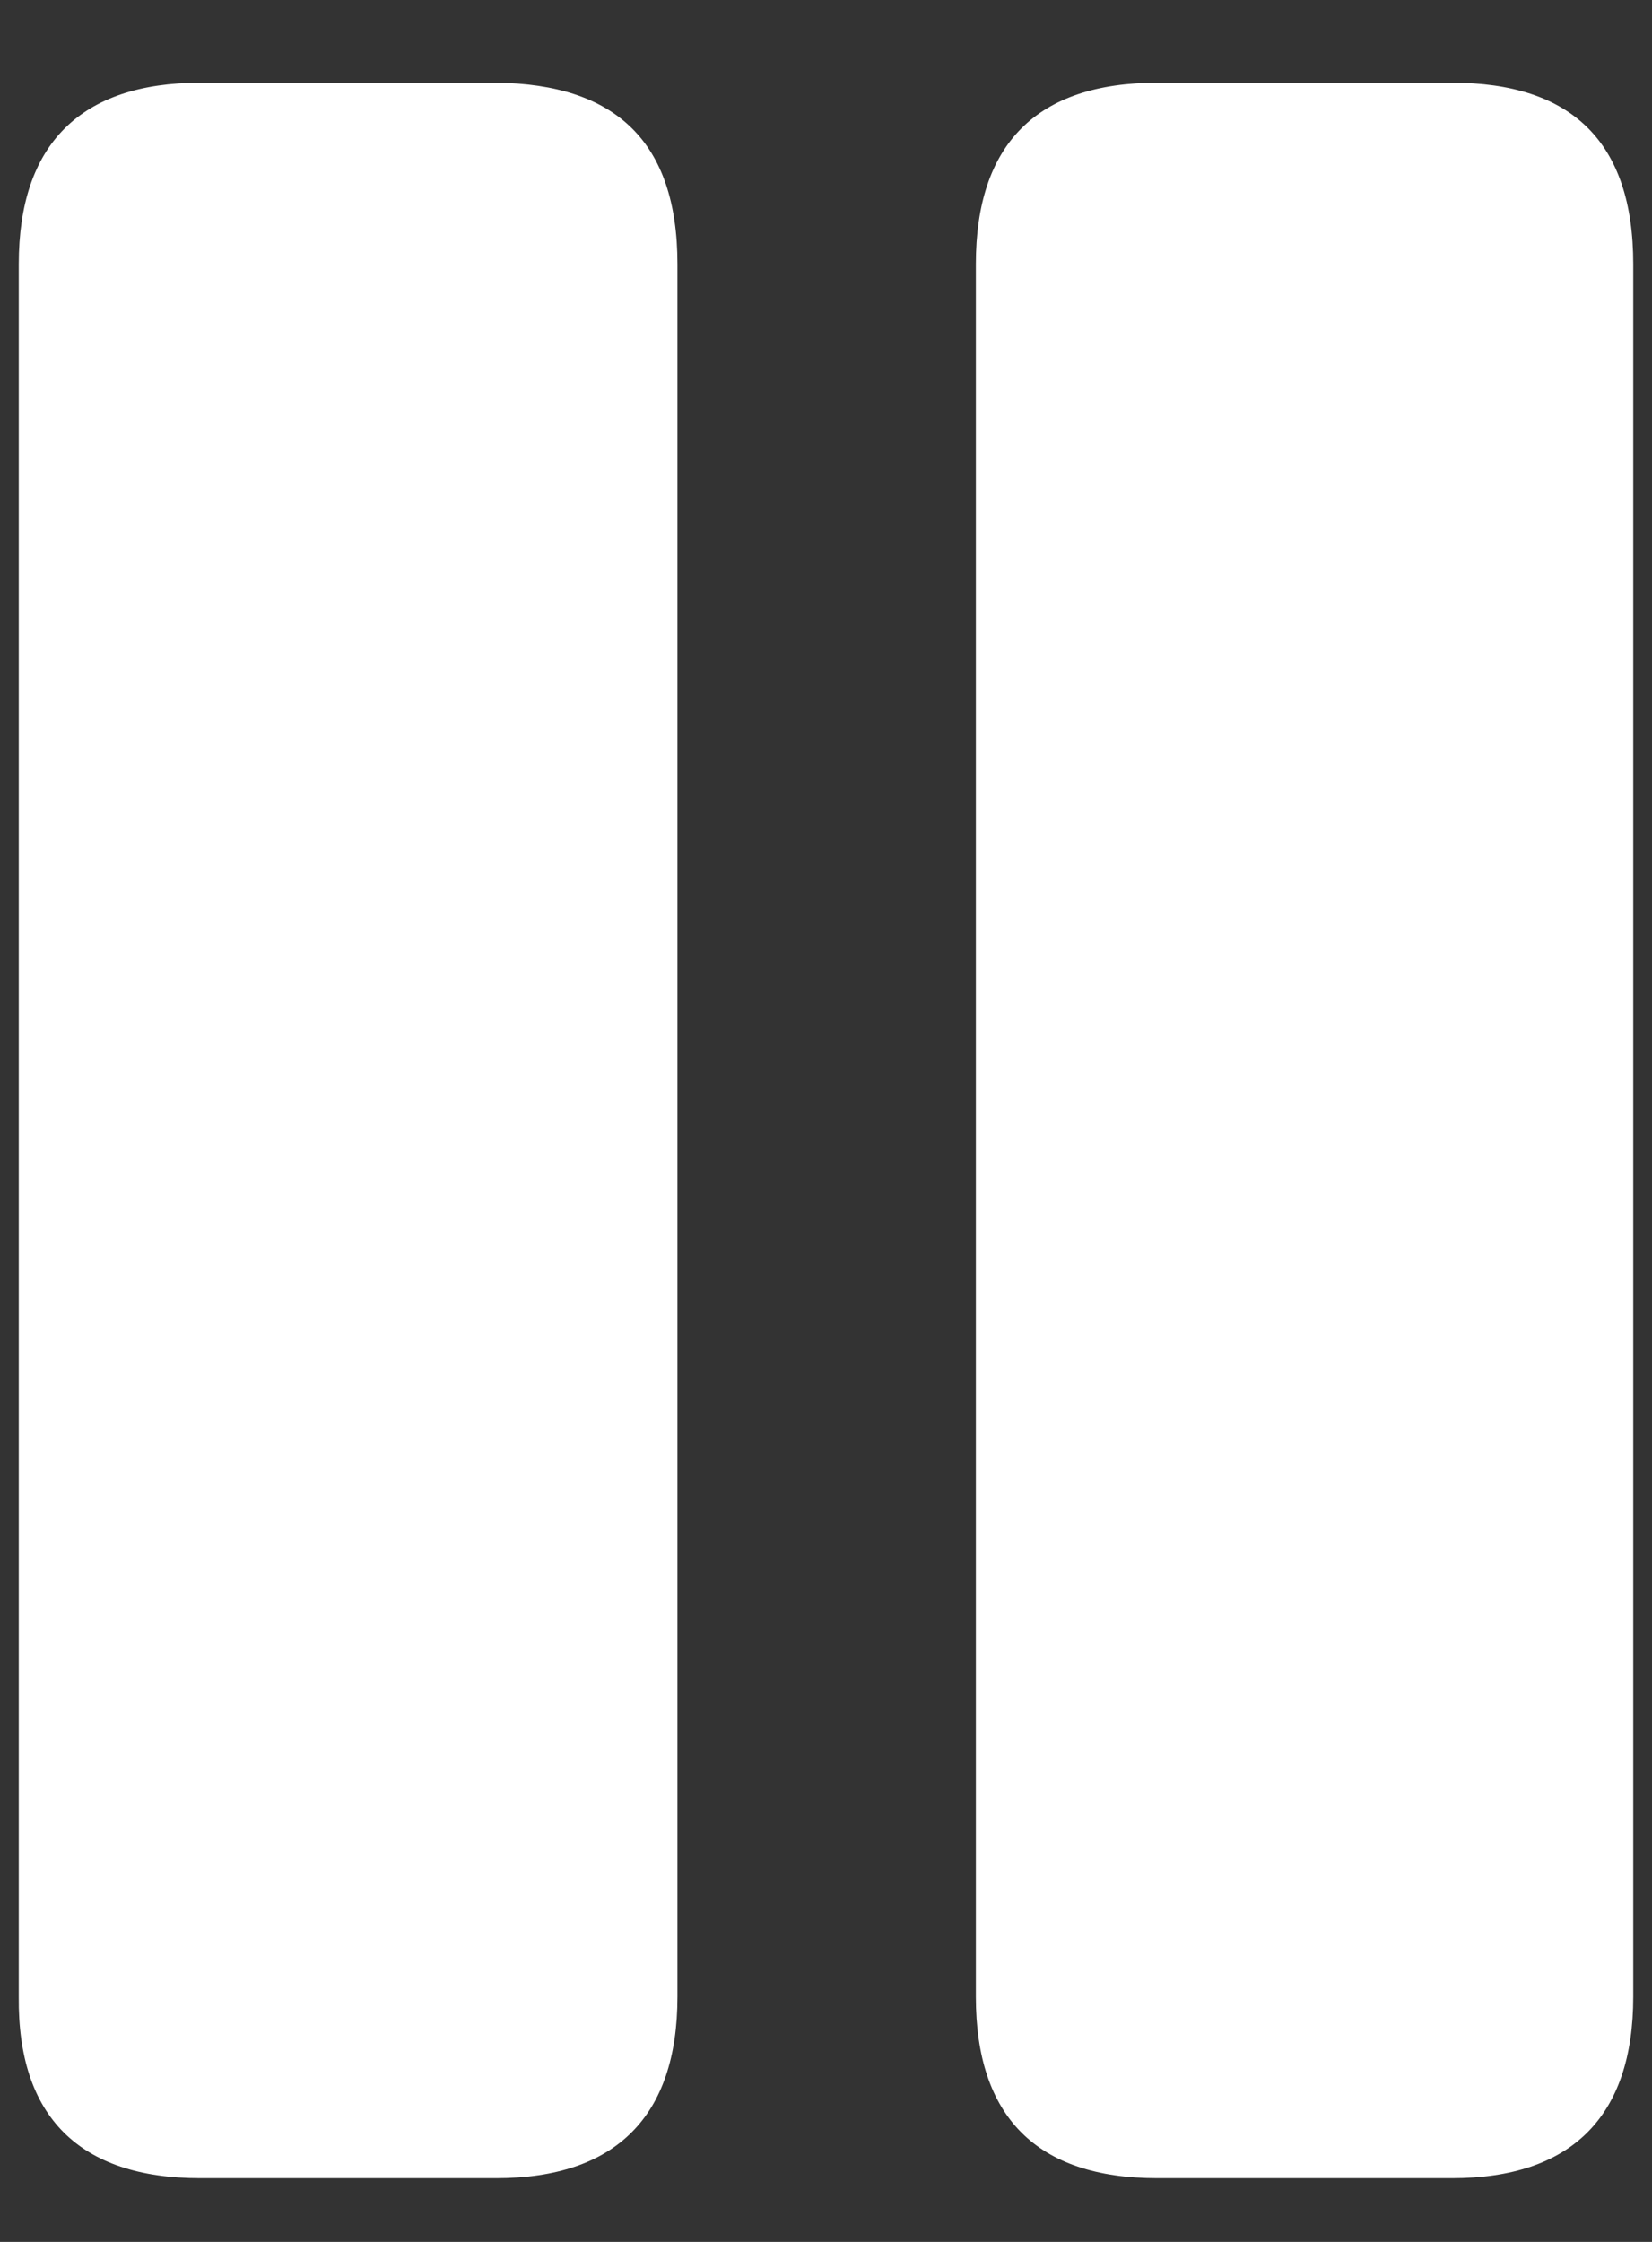 <svg width="14" height="19" viewBox="0 0 14 19" fill="none" xmlns="http://www.w3.org/2000/svg">
<rect x="0" y="0" width="14" height="19" fill="#333333" stroke="none"/>
<path d="M1.696 18.46H4.204C5.218 18.46 5.741 17.937 5.741 16.923V2.238C5.741 1.202 5.218 0.711 4.204 0.701H1.696C0.682 0.701 0.159 1.224 0.159 2.238V16.923C0.149 17.937 0.672 18.46 1.696 18.46ZM9.807 18.46H12.305C13.318 18.46 13.841 17.937 13.841 16.923V2.238C13.841 1.202 13.318 0.701 12.305 0.701H9.807C8.783 0.701 8.27 1.224 8.27 2.238V16.923C8.27 17.937 8.783 18.46 9.807 18.46Z" fill="white"/>
</svg>
